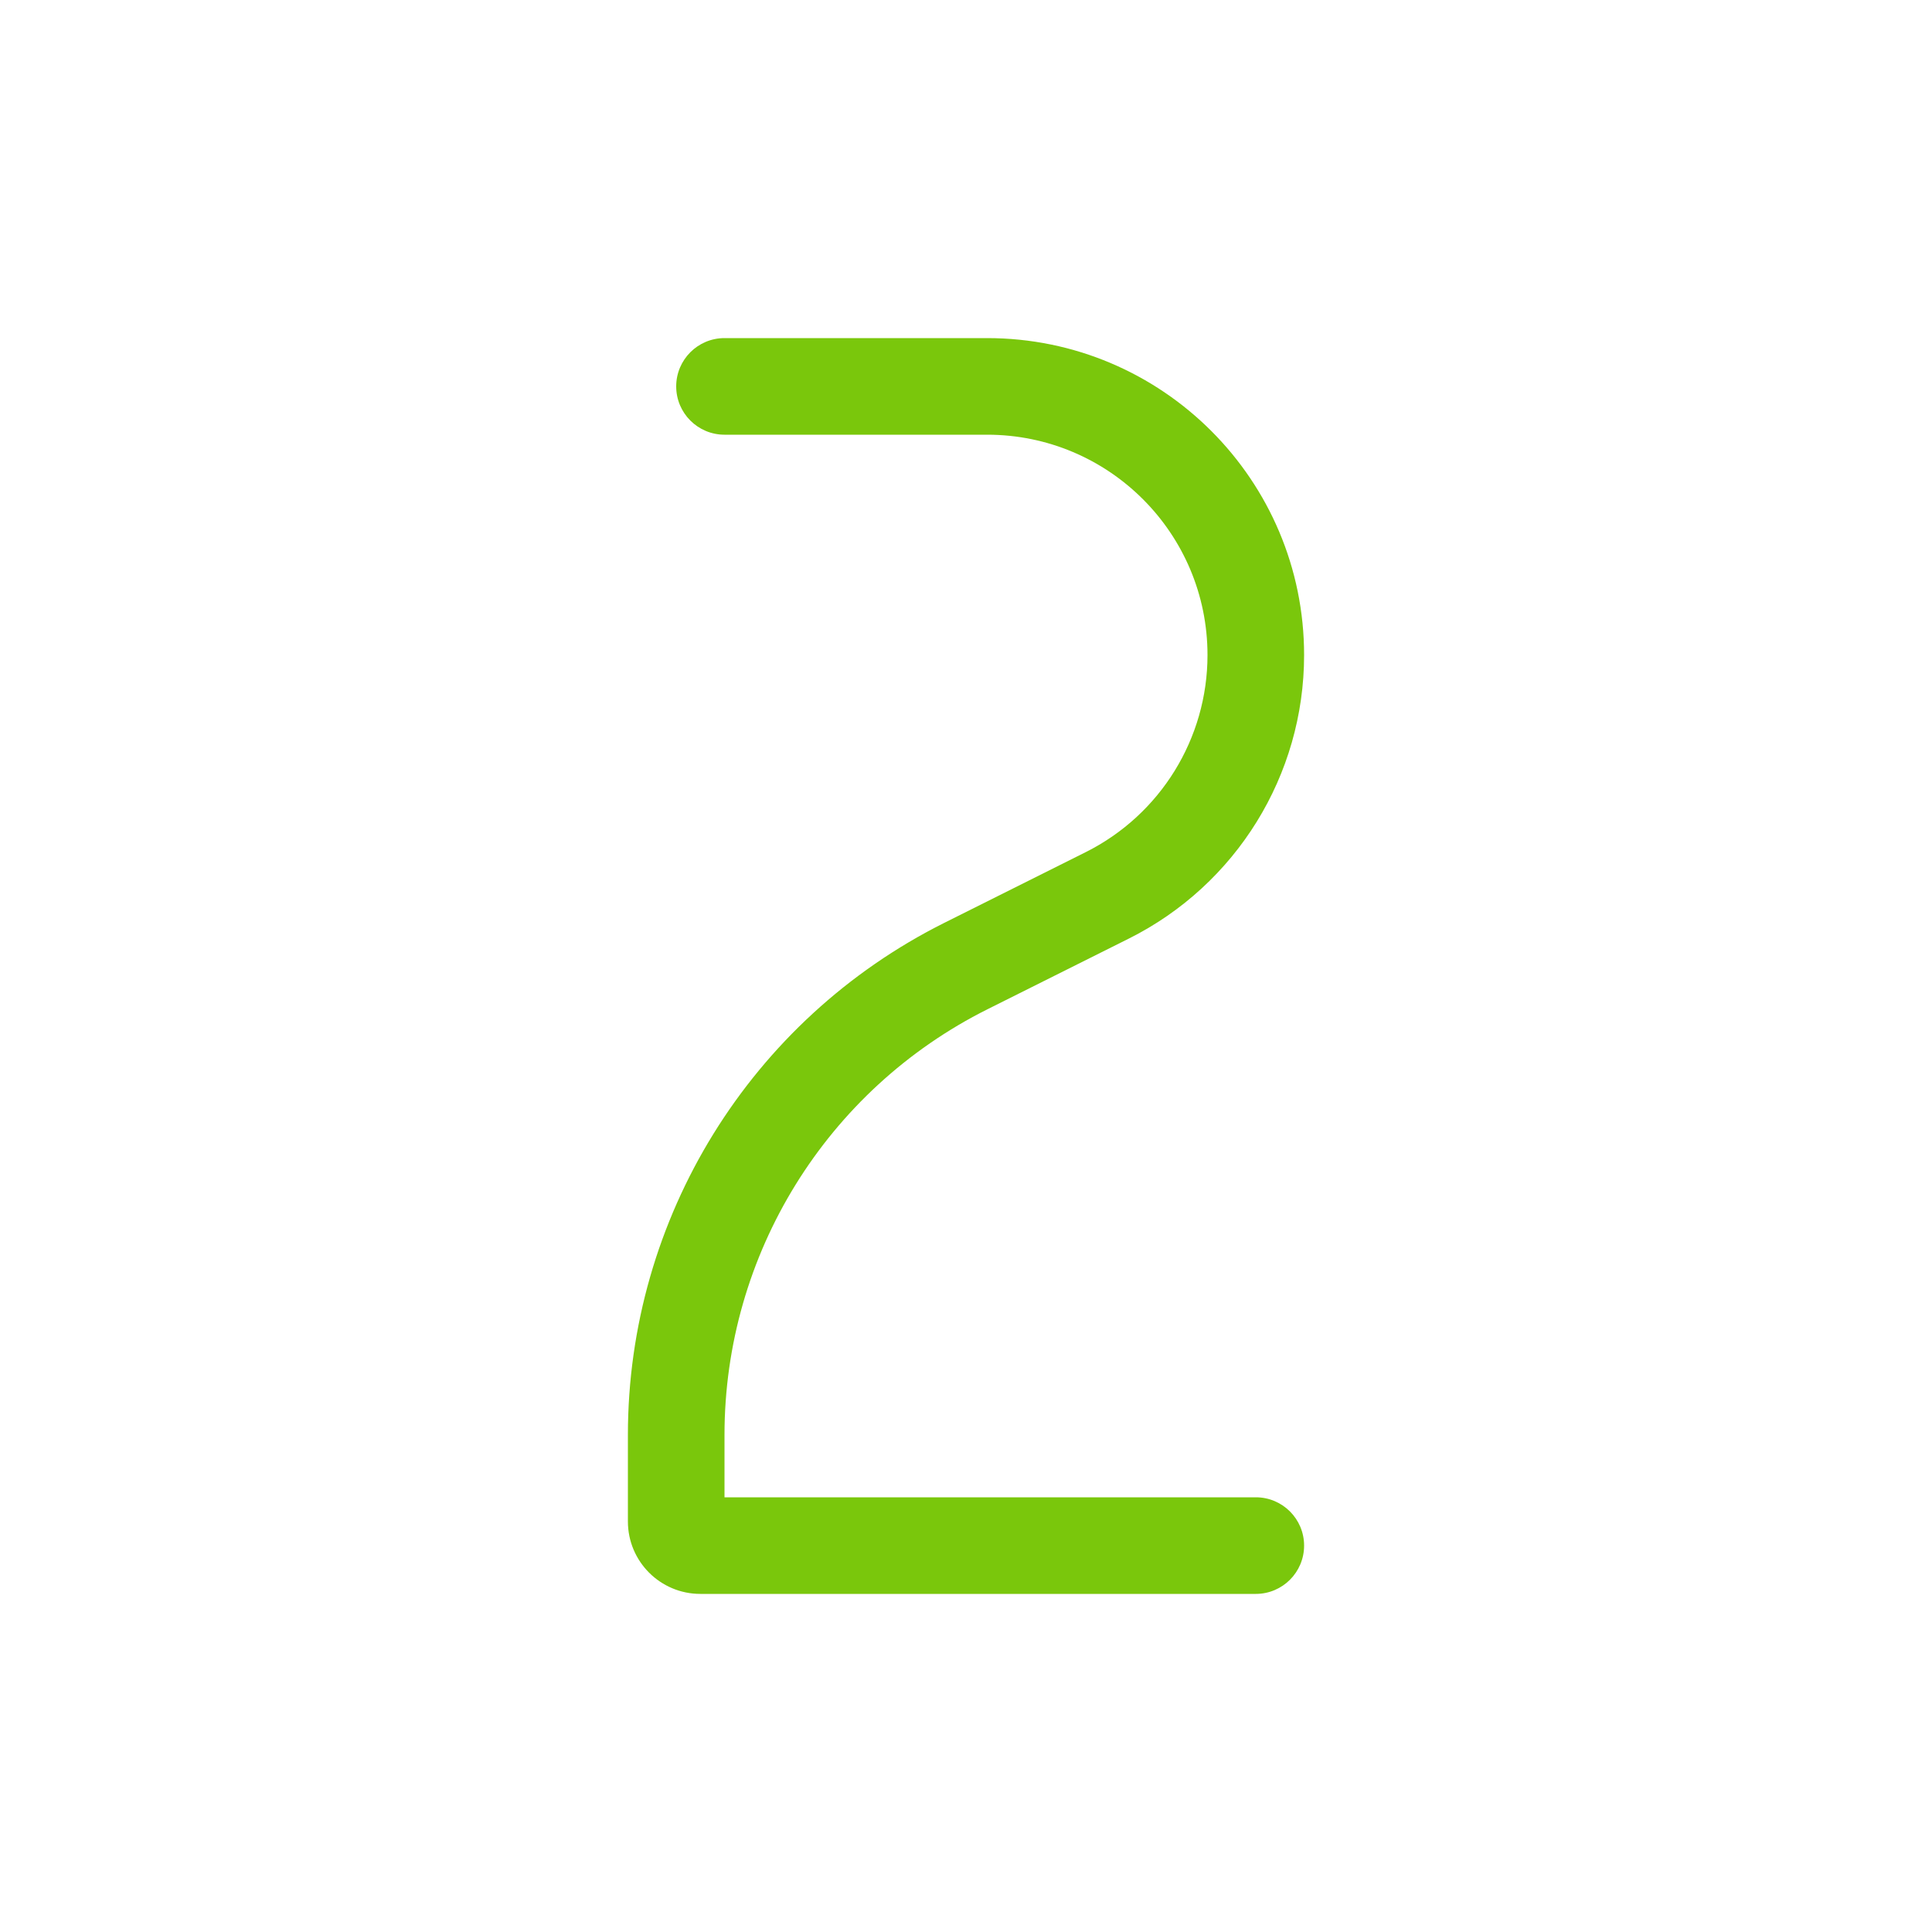 <svg viewBox="0 0 80 80" fill="none">
  <path d="M30 14C28.895 14 28 14.895 28 16C28 17.105 28.895 18 30 18V14ZM52 66C53.105 66 54 65.105 54 64C54 62.895 53.105 62 52 62V66ZM45.85 37.075L46.745 38.864L45.85 37.075ZM40 40L39.106 38.211L40 40ZM30 18H40.875V14H30V18ZM29 66H52V62H29V66ZM44.956 35.286L39.106 38.211L40.894 41.789L46.745 38.864L44.956 35.286ZM26 59.416V63H30V59.416H26ZM29 62C29.552 62 30 62.448 30 63H26C26 64.657 27.343 66 29 66V62ZM39.106 38.211C31.074 42.227 26 50.436 26 59.416H30C30 51.952 34.218 45.127 40.894 41.789L39.106 38.211ZM50 27.125C50 30.581 48.047 33.74 44.956 35.286L46.745 38.864C51.191 36.64 54 32.096 54 27.125H50ZM40.875 18C45.915 18 50 22.085 50 27.125H54C54 19.876 48.124 14 40.875 14V18Z" fill="#7AC70C" class="fill-green" />
</svg>